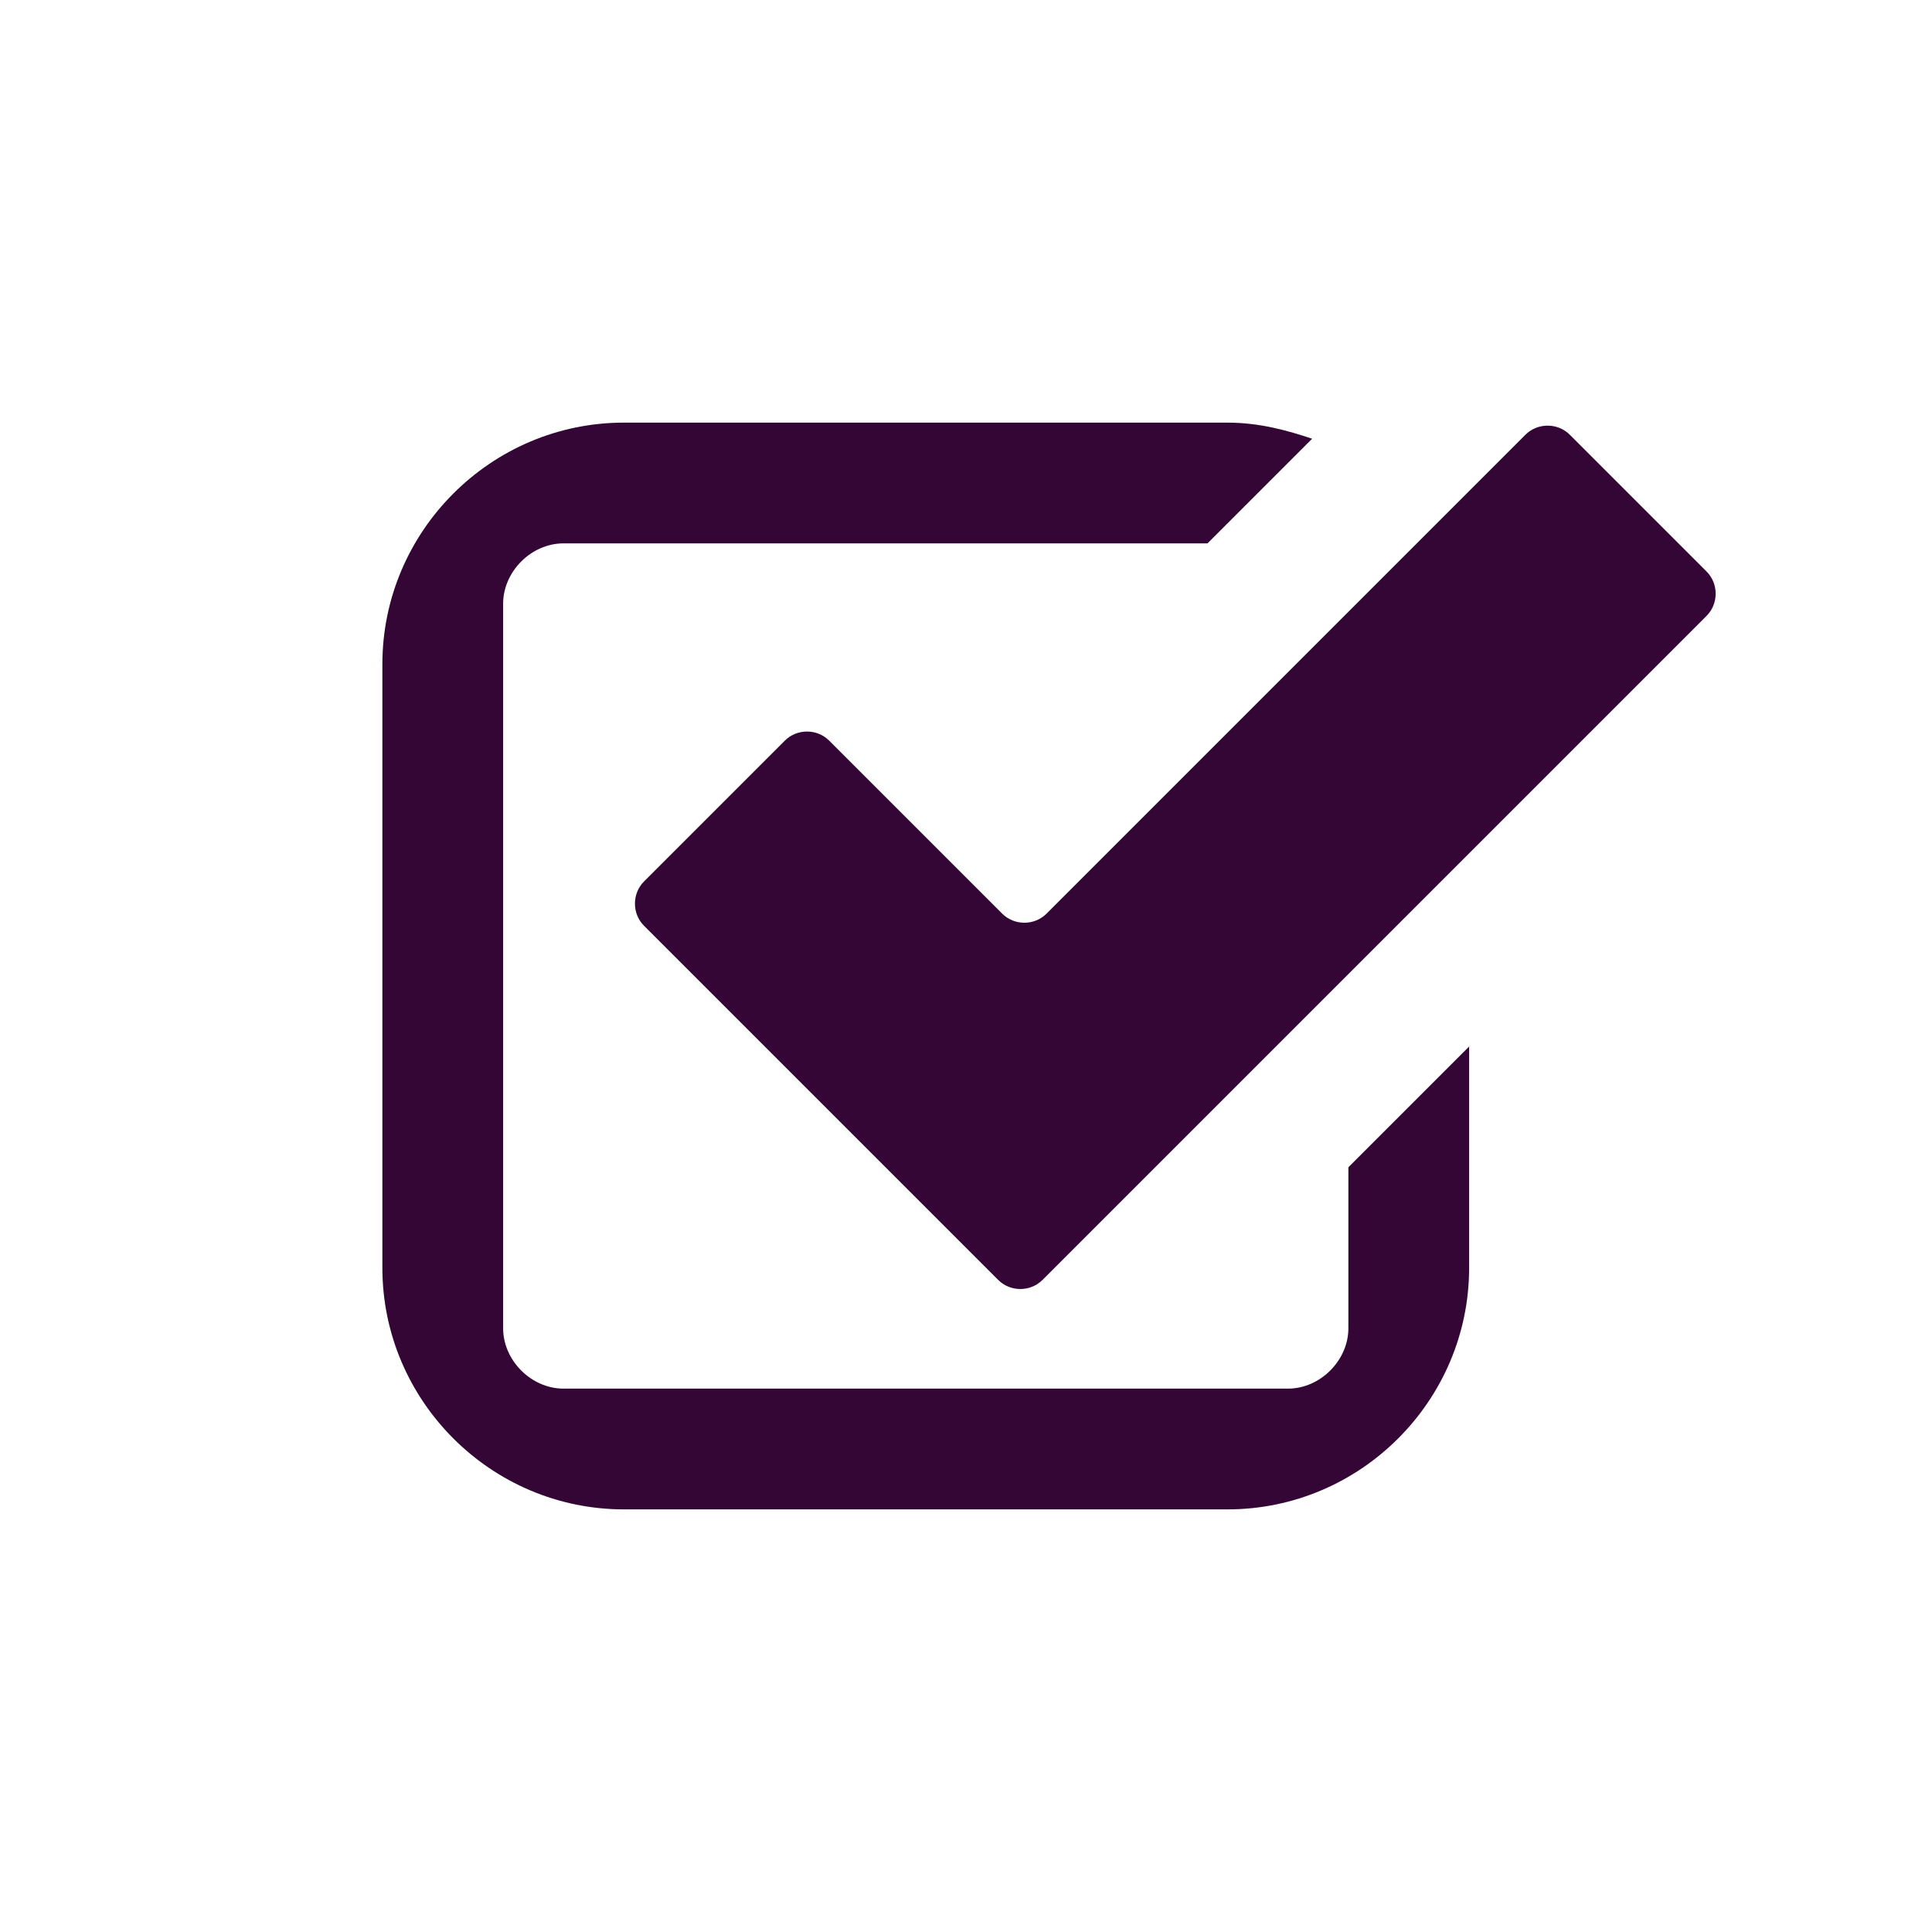 <?xml version="1.0" encoding="utf-8"?>
<!-- Generator: Adobe Illustrator 22.0.1, SVG Export Plug-In . SVG Version: 6.00 Build 0)  -->
<svg version="1.1" id="Layer_1" xmlns="http://www.w3.org/2000/svg" xmlns:xlink="http://www.w3.org/1999/xlink" x="0px" y="0px"
	 viewBox="0 0 48 48" style="enable-background:new 0 0 48 48;" xml:space="preserve">
<style type="text/css">
	.st0{fill:#340636;}
</style>
<g id="check_2_">
	<path class="st0" d="M33.5,29v4c0,0.8-0.7,1.5-1.5,1.5H14c-0.8,0-1.5-0.7-1.5-1.5V15c0-0.8,0.7-1.5,1.5-1.5h16l2.6-2.6
		c-0.6-0.2-1.3-0.4-2.1-0.4h-15c-3.3,0-6,2.7-6,6v15c0,3.3,2.7,6,6,6h15c3.3,0,6-2.7,6-6V26L33.5,29z"/>
	<path class="st0" d="M42.4,14.2c0.3,0.3,0.3,0.8,0,1.1L25.9,31.8c-0.3,0.3-0.8,0.3-1.1,0L16,23c-0.3-0.3-0.3-0.8,0-1.1l3.5-3.5
		c0.3-0.3,0.8-0.3,1.1,0l4.3,4.3c0.3,0.3,0.8,0.3,1.1,0l11.9-11.9c0.3-0.3,0.8-0.3,1.1,0L42.4,14.2z"/>
</g>
</svg>
